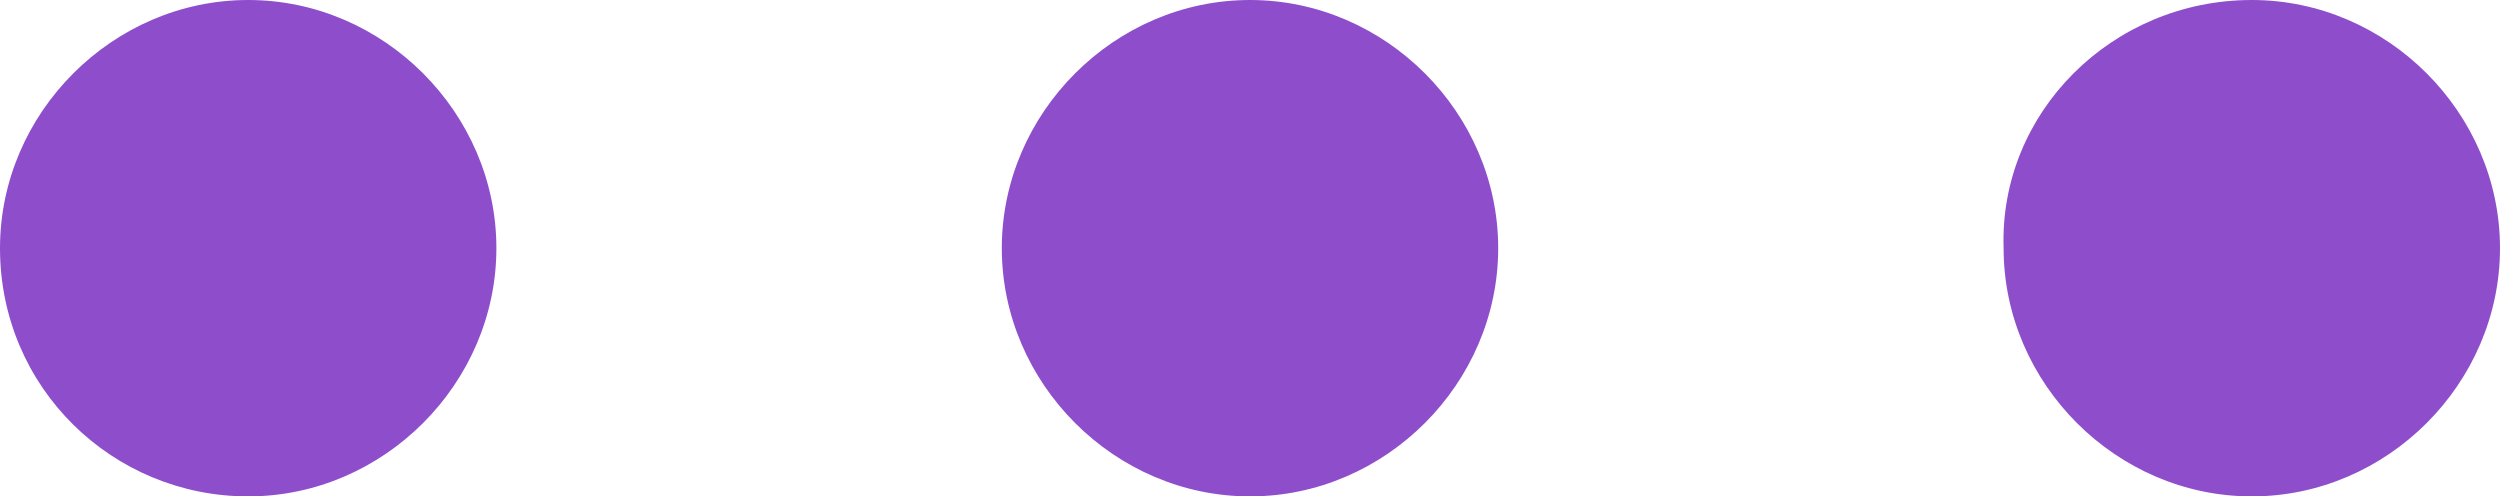 <?xml version="1.0" encoding="utf-8"?>
<!-- Generator: Adobe Illustrator 25.3.1, SVG Export Plug-In . SVG Version: 6.00 Build 0)  -->
<svg version="1.1" id="レイヤー_1" xmlns="http://www.w3.org/2000/svg" xmlns:xlink="http://www.w3.org/1999/xlink" x="0px"
	 y="0px" viewBox="0 0 55.4 11" style="enable-background:new 0 0 55.4 11;" xml:space="preserve">
<style type="text/css">
	.st0{fill-rule:evenodd;clip-rule:evenodd;fill:#8E4ECC;}
</style>
<path id="icon_etc.svg" class="st0" d="M5.5,0c3,0,5.5,2.5,5.5,5.5c0,3-2.5,5.5-5.5,5.5C2.5,11,0,8.6,0,5.5C0,2.5,2.5,0,5.5,0z
	 M27.7,0c3,0,5.5,2.5,5.5,5.5c0,3-2.5,5.5-5.5,5.5c-3,0-5.5-2.5-5.5-5.5C22.2,2.5,24.7,0,27.7,0C27.7,0,27.7,0,27.7,0z M49.9,0
	c3,0,5.5,2.5,5.5,5.5c0,3-2.5,5.5-5.5,5.5c-3,0-5.5-2.5-5.5-5.5C44.3,2.5,46.8,0,49.9,0z"/>
</svg>
